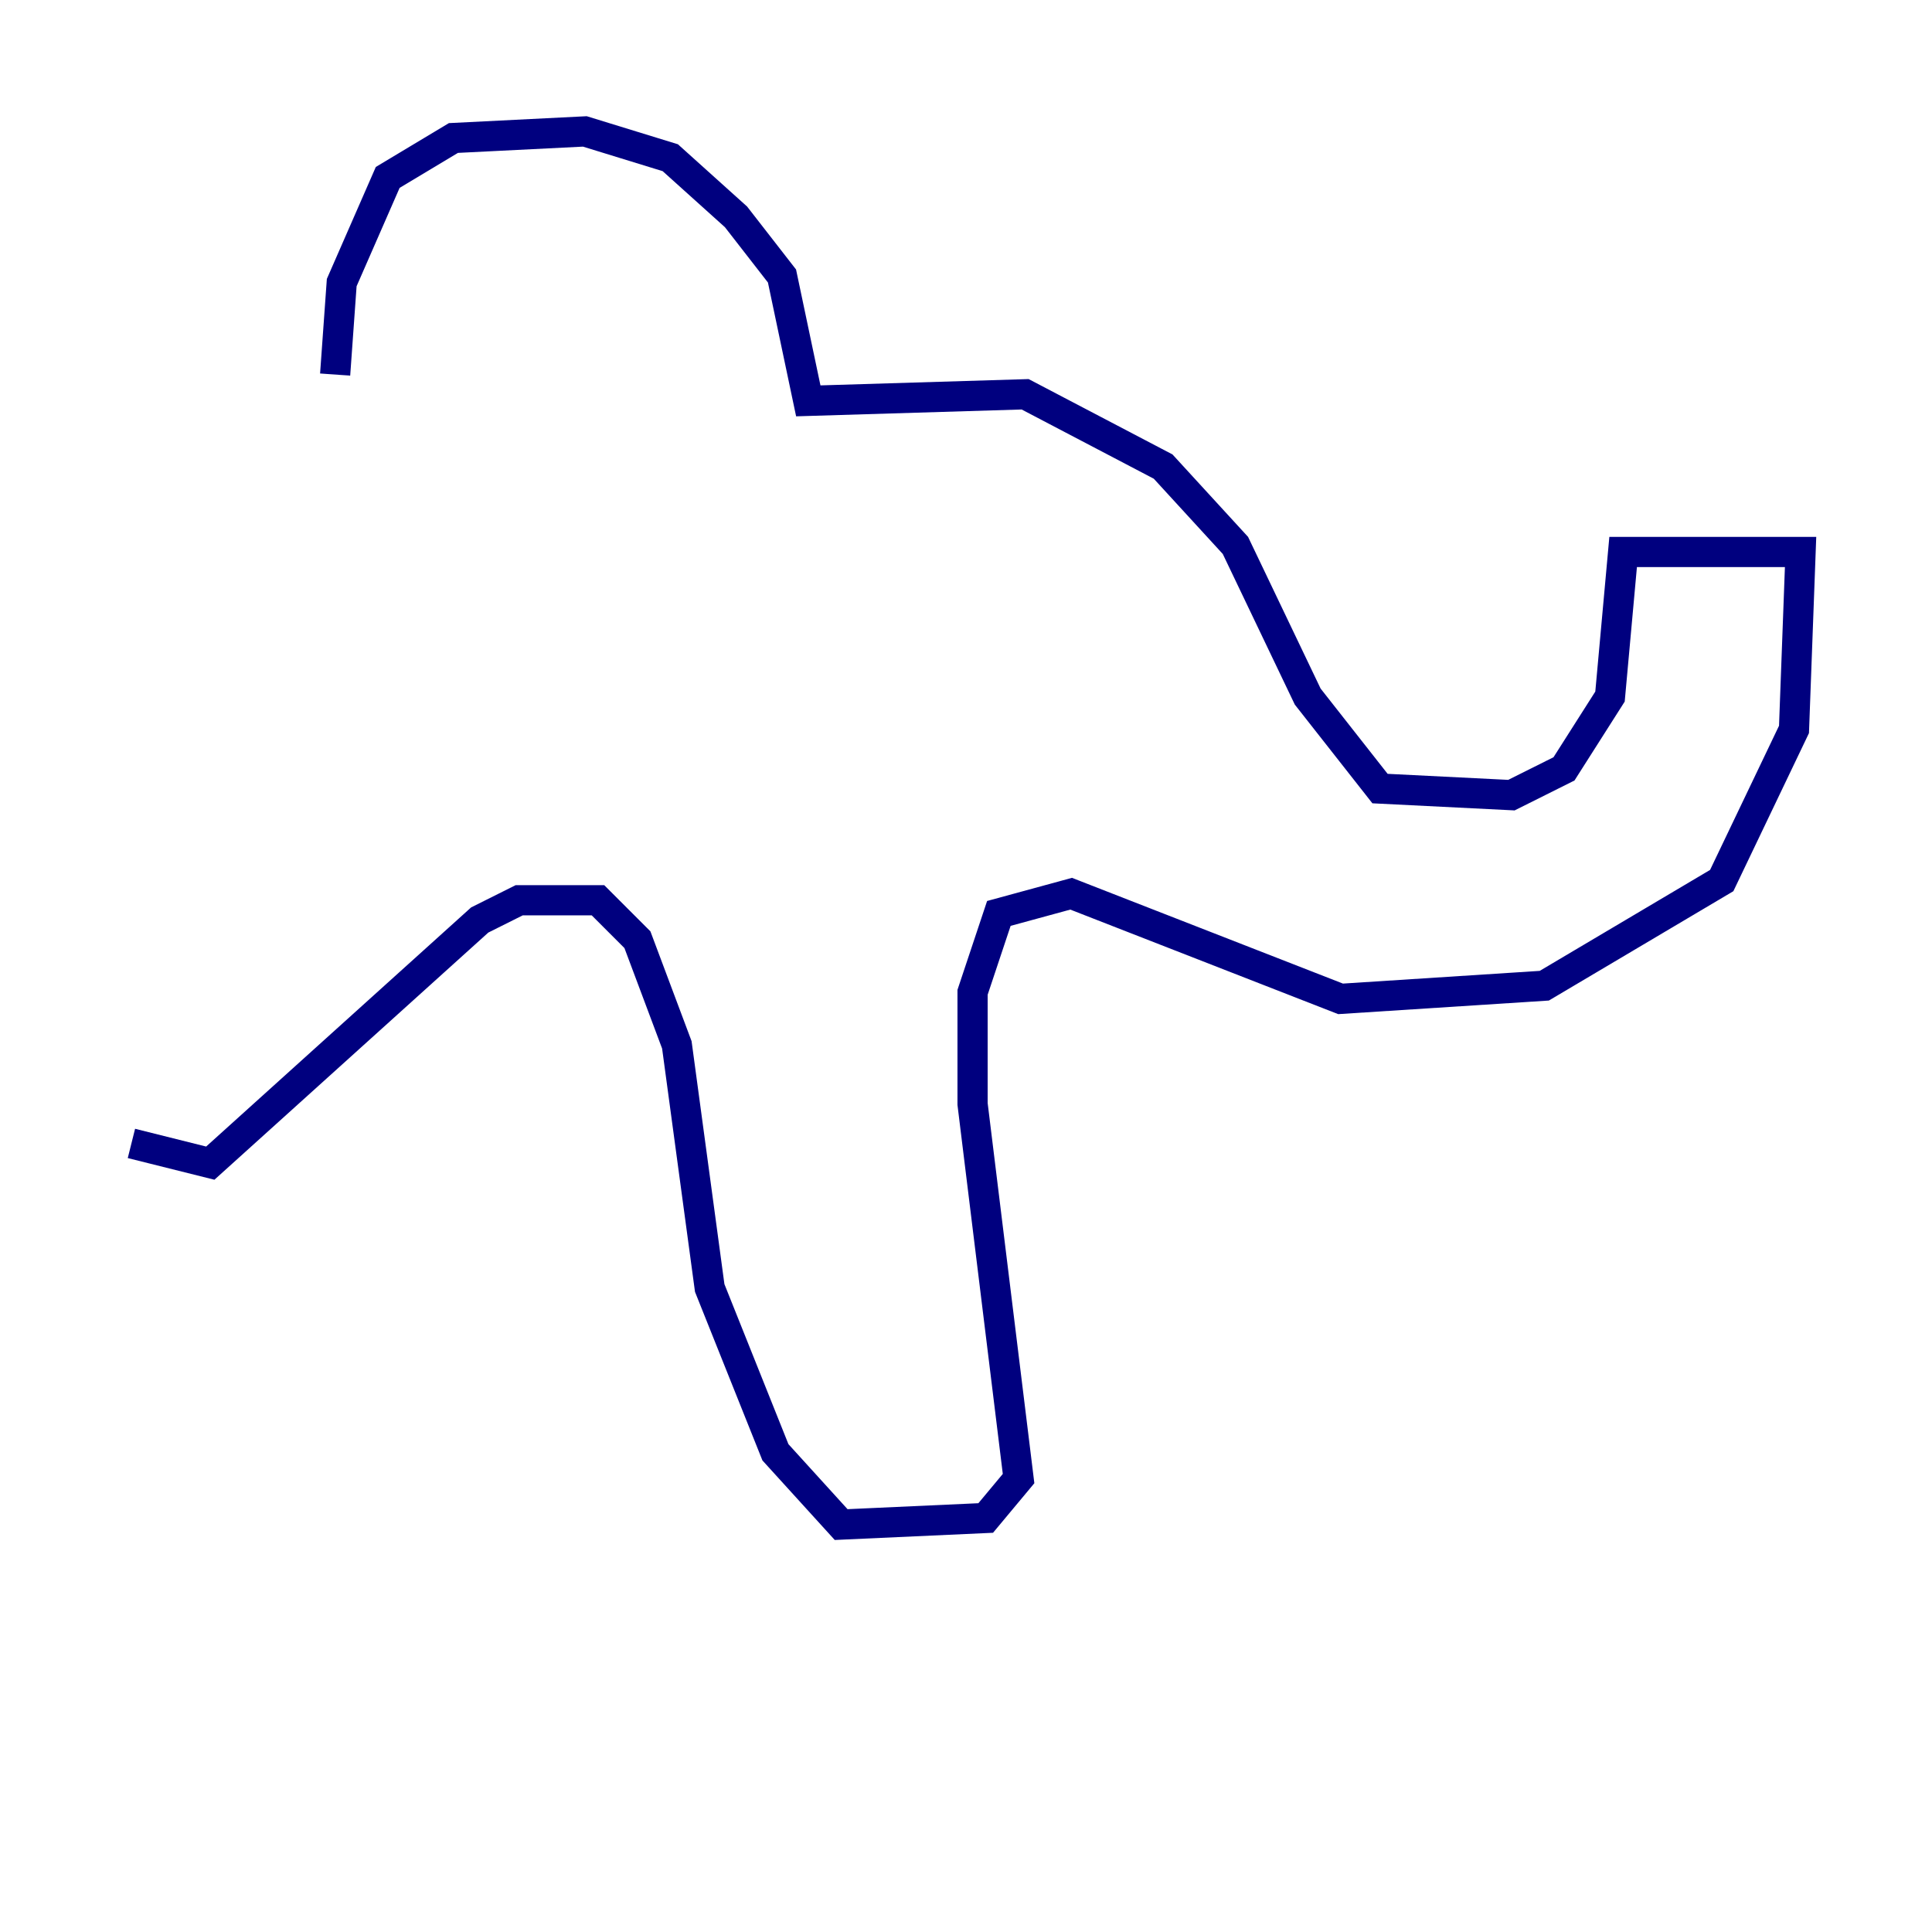 <?xml version="1.0" encoding="utf-8" ?>
<svg baseProfile="tiny" height="128" version="1.2" viewBox="0,0,128,128" width="128" xmlns="http://www.w3.org/2000/svg" xmlns:ev="http://www.w3.org/2001/xml-events" xmlns:xlink="http://www.w3.org/1999/xlink"><defs /><polyline fill="none" points="22.204,24.816 22.64,18.721 25.687,11.755 30.041,9.143 38.748,8.707 44.408,10.449 48.762,14.367 51.809,18.286 53.551,26.558 67.918,26.122 77.061,30.912 81.85,36.136 86.639,46.15 91.429,52.245 100.136,52.68 103.619,50.939 106.667,46.15 107.537,36.571 108.844,36.571 119.293,36.571 118.857,48.327 114.068,58.34 102.313,65.306 88.816,66.177 70.966,59.211 66.177,60.517 64.435,65.742 64.435,73.143 67.483,97.959 65.306,100.571 55.728,101.007 51.374,96.218 47.02,85.333 44.843,69.225 42.231,62.258 39.619,59.646 34.395,59.646 31.782,60.952 13.932,77.061 8.707,75.755" stroke="#00007f" stroke-width="2" /></svg>